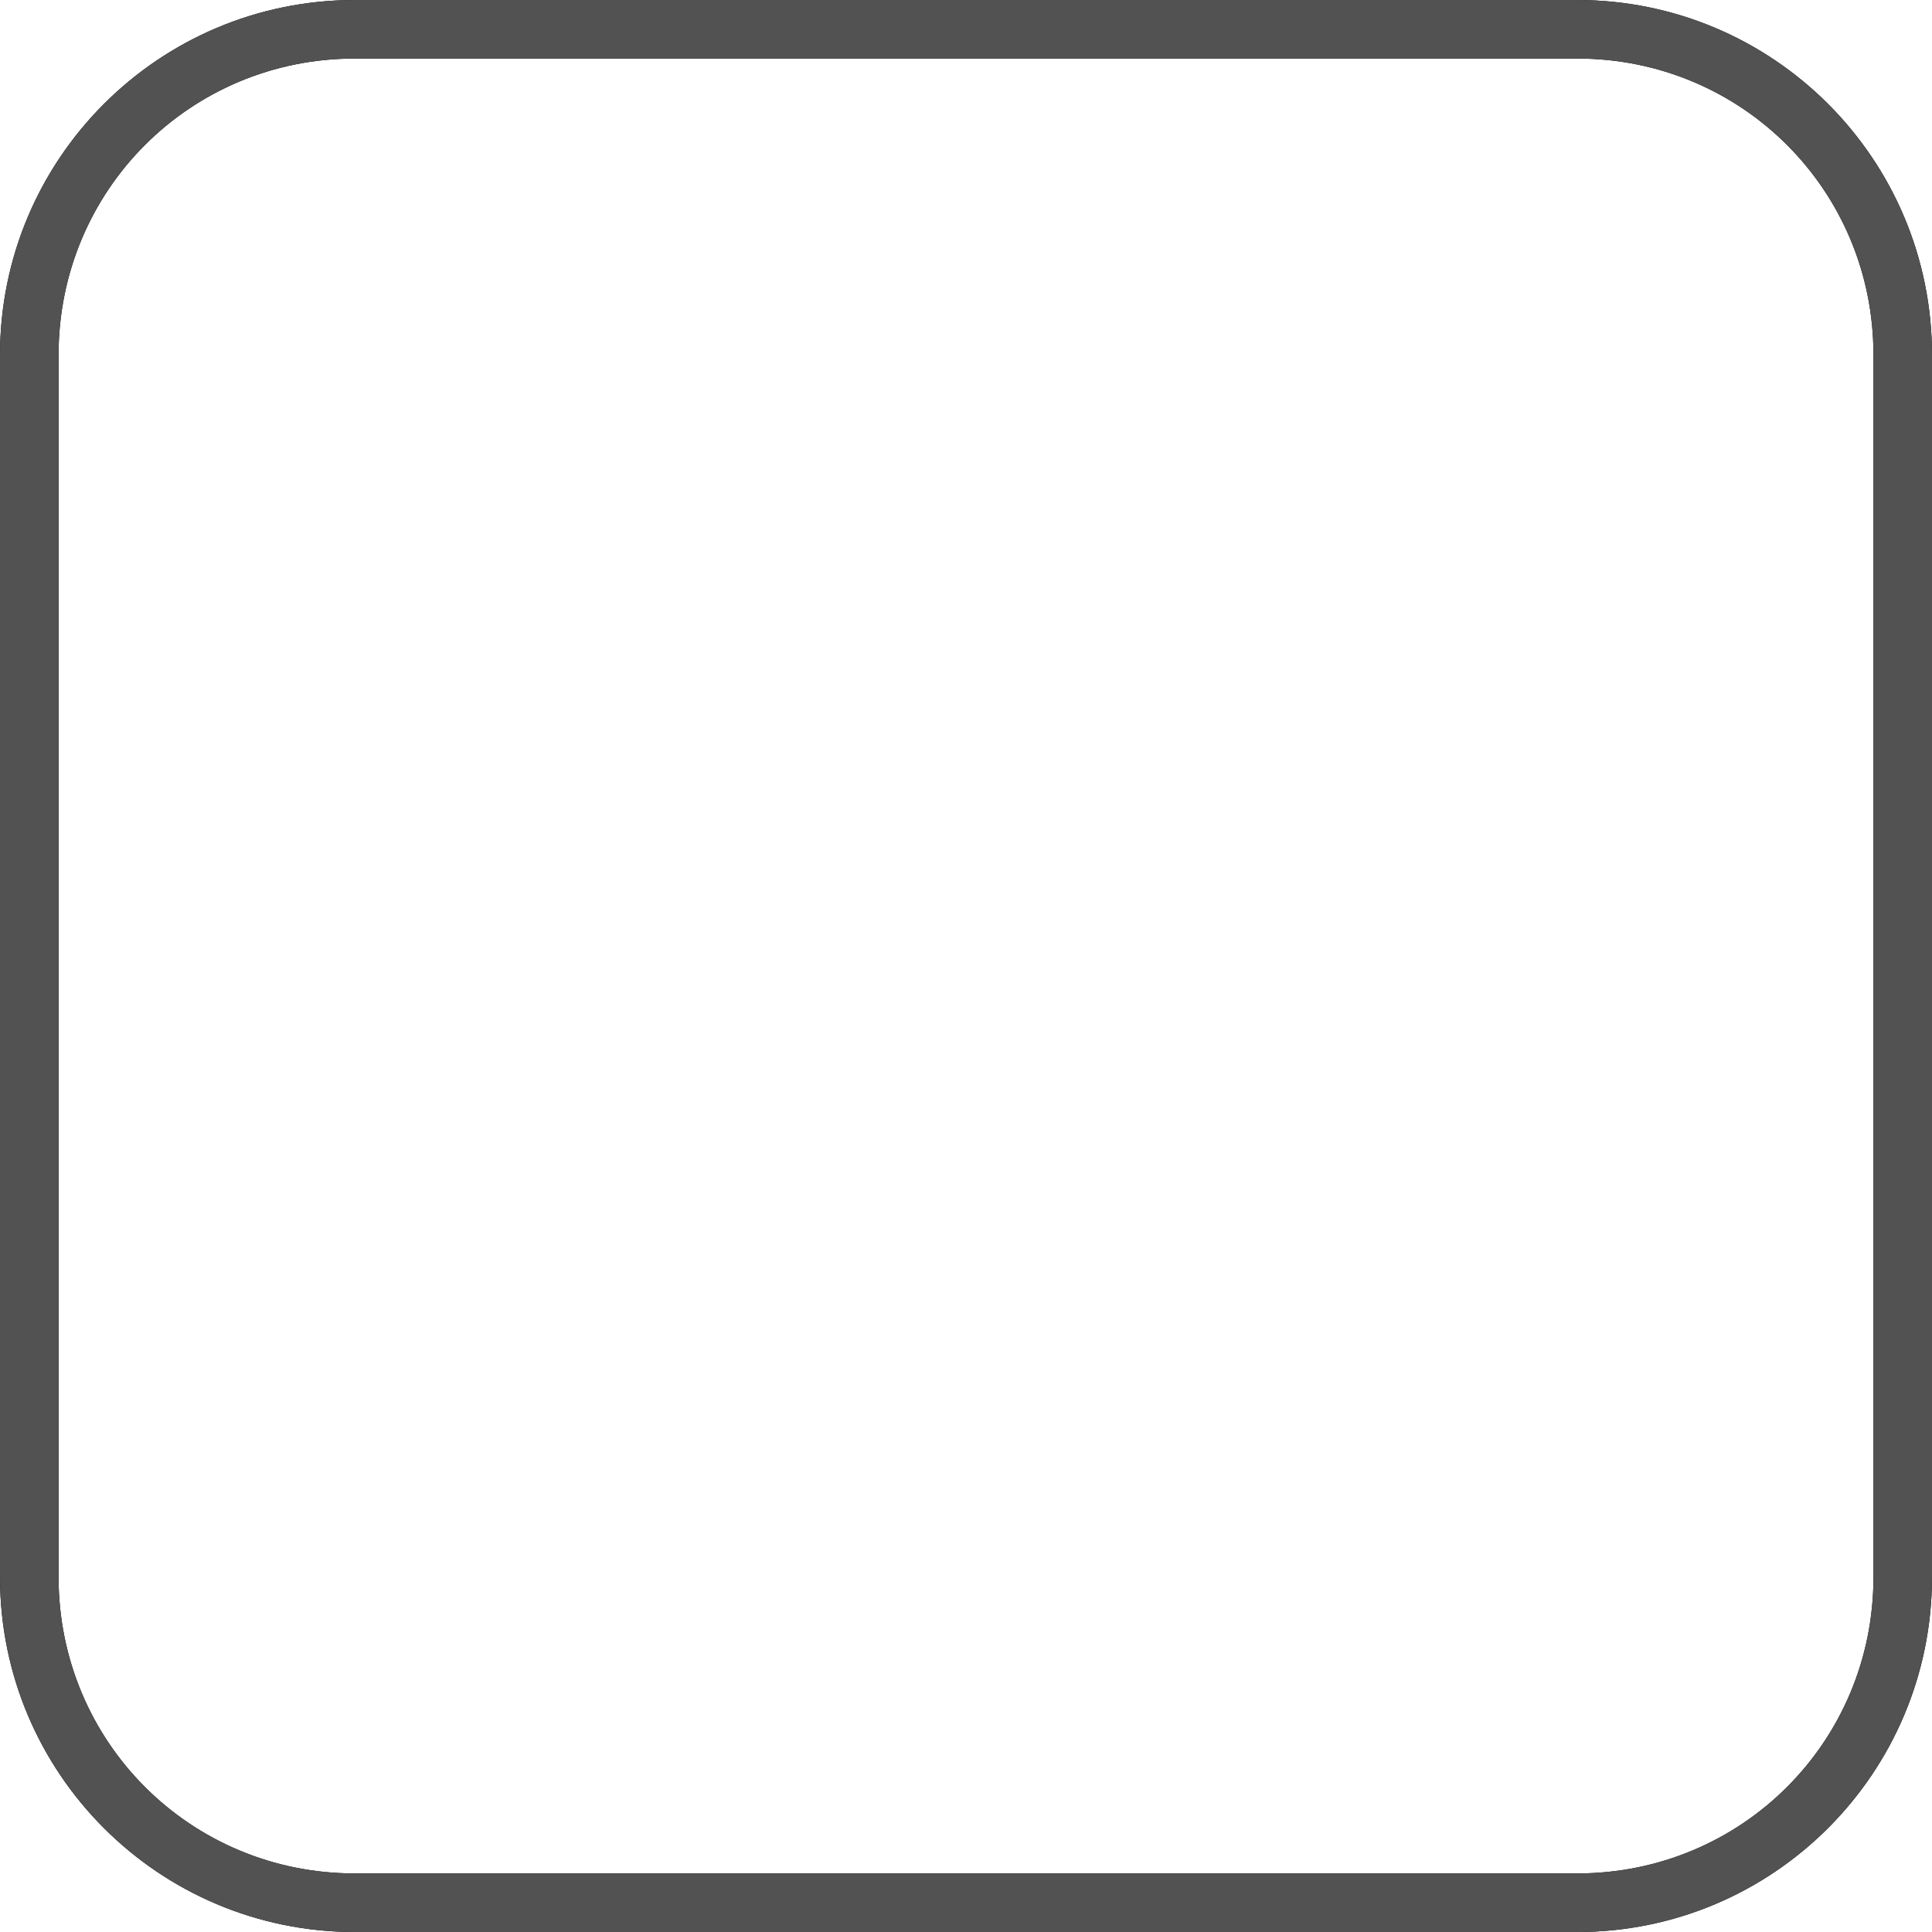 <?xml version="1.0" encoding="UTF-8" standalone="no"?>
<!-- Created with Inkscape (http://www.inkscape.org/) -->

<svg
   xmlns:dc="http://purl.org/dc/elements/1.1/"
   xmlns:cc="http://creativecommons.org/ns#"
   xmlns:rdf="http://www.w3.org/1999/02/22-rdf-syntax-ns#"
   xmlns:svg="http://www.w3.org/2000/svg"
   xmlns="http://www.w3.org/2000/svg"
   xmlns:sodipodi="http://sodipodi.sourceforge.net/DTD/sodipodi-0.dtd"
   xmlns:inkscape="http://www.inkscape.org/namespaces/inkscape"
   width="64"
   height="64"
   viewBox="0 0 64 64"
   id="svg2"
   version="1.1"
   inkscape:version="0.91 r13725"
   sodipodi:docname="Cell.svg"
   inkscape:export-filename="/Users/jonathanloov/Dropbox/Teammajim/SpacePortalGame/School computer/SpacePortalGame/Res/Gui/MainComputerGui/Cell.png"
   inkscape:export-xdpi="90"
   inkscape:export-ydpi="90">
  <defs
     id="defs4" />
  <sodipodi:namedview
     id="base"
     pagecolor="#ffffff"
     bordercolor="#666666"
     borderopacity="1.0"
     inkscape:pageopacity="0.0"
     inkscape:pageshadow="2"
     inkscape:zoom="7.9999996"
     inkscape:cx="14.7997"
     inkscape:cy="30.476759"
     inkscape:document-units="px"
     inkscape:current-layer="layer1"
     showgrid="false"
     units="px"
     borderlayer="false"
     inkscape:snap-bbox="true"
     inkscape:bbox-paths="true"
     inkscape:bbox-nodes="true"
     inkscape:snap-bbox-midpoints="true"
     inkscape:snap-bbox-edge-midpoints="true"
     inkscape:window-width="1436"
     inkscape:window-height="855"
     inkscape:window-x="4"
     inkscape:window-y="0"
     inkscape:window-maximized="1" />
  <g
     inkscape:label="Layer 1"
     inkscape:groupmode="layer"
     id="layer1"
     transform="translate(0,-988.362)">
    <path
       style="color:#000000;font-style:normal;font-variant:normal;font-weight:normal;font-stretch:normal;font-size:medium;line-height:normal;font-family:sans-serif;text-indent:0;text-align:start;text-decoration:none;text-decoration-line:none;text-decoration-style:solid;text-decoration-color:#000000;letter-spacing:normal;word-spacing:normal;text-transform:none;direction:ltr;block-progression:tb;writing-mode:lr-tb;baseline-shift:baseline;text-anchor:start;white-space:normal;clip-rule:nonzero;display:inline;overflow:visible;visibility:visible;opacity:1;isolation:auto;mix-blend-mode:normal;color-interpolation:sRGB;color-interpolation-filters:linearRGB;solid-color:#000000;solid-opacity:1;fill:#000000;fill-opacity:1;fill-rule:nonzero;stroke:none;stroke-width:2;stroke-linecap:butt;stroke-linejoin:miter;stroke-miterlimit:4;stroke-dasharray:none;stroke-dashoffset:0;stroke-opacity:1;color-rendering:auto;image-rendering:auto;shape-rendering:auto;text-rendering:auto;enable-background:accumulate"
       d="M 11.758,988.362 C 5.261,988.362 0,993.623 0,1000.12 l 0,40.485 c 0,6.497 5.261,11.758 11.758,11.758 l 40.485,0 C 58.739,1052.362 64,1047.102 64,1040.605 l 0,-40.485 c 0,-6.497 -5.261,-11.758 -11.758,-11.758 l -40.485,0 z m 0,1.939 40.485,0 c 5.456,0 9.818,4.362 9.818,9.818 l 0,40.485 c 0,5.456 -4.362,9.818 -9.818,9.818 l -40.485,0 c -5.456,0 -9.818,-4.362 -9.818,-9.818 l 0,-40.485 c 0,-5.456 4.362,-9.818 9.818,-9.818 z"
       id="rect4136"
       inkscape:connector-curvature="0" />
    <path
       inkscape:connector-curvature="0"
       id="path4240"
       d="M 11.758,988.362 C 5.261,988.362 0,993.623 0,1000.12 l 0,40.485 c 0,6.497 5.261,11.758 11.758,11.758 l 40.485,0 C 58.739,1052.362 64,1047.102 64,1040.605 l 0,-40.485 c 0,-6.497 -5.261,-11.758 -11.758,-11.758 l -40.485,0 z m 0,1.939 40.485,0 c 5.456,0 9.818,4.362 9.818,9.818 l 0,40.485 c 0,5.456 -4.362,9.818 -9.818,9.818 l -40.485,0 c -5.456,0 -9.818,-4.362 -9.818,-9.818 l 0,-40.485 c 0,-5.456 4.362,-9.818 9.818,-9.818 z"
       style="color:#000000;font-style:normal;font-variant:normal;font-weight:normal;font-stretch:normal;font-size:medium;line-height:normal;font-family:sans-serif;text-indent:0;text-align:start;text-decoration:none;text-decoration-line:none;text-decoration-style:solid;text-decoration-color:#000000;letter-spacing:normal;word-spacing:normal;text-transform:none;direction:ltr;block-progression:tb;writing-mode:lr-tb;baseline-shift:baseline;text-anchor:start;white-space:normal;clip-rule:nonzero;display:inline;overflow:visible;visibility:visible;opacity:1;isolation:auto;mix-blend-mode:normal;color-interpolation:sRGB;color-interpolation-filters:linearRGB;solid-color:#000000;solid-opacity:1;fill:#525252;fill-opacity:1;fill-rule:nonzero;stroke:none;stroke-width:2;stroke-linecap:butt;stroke-linejoin:miter;stroke-miterlimit:4;stroke-dasharray:none;stroke-dashoffset:0;stroke-opacity:1;color-rendering:auto;image-rendering:auto;shape-rendering:auto;text-rendering:auto;enable-background:accumulate" />
  </g>
</svg>

